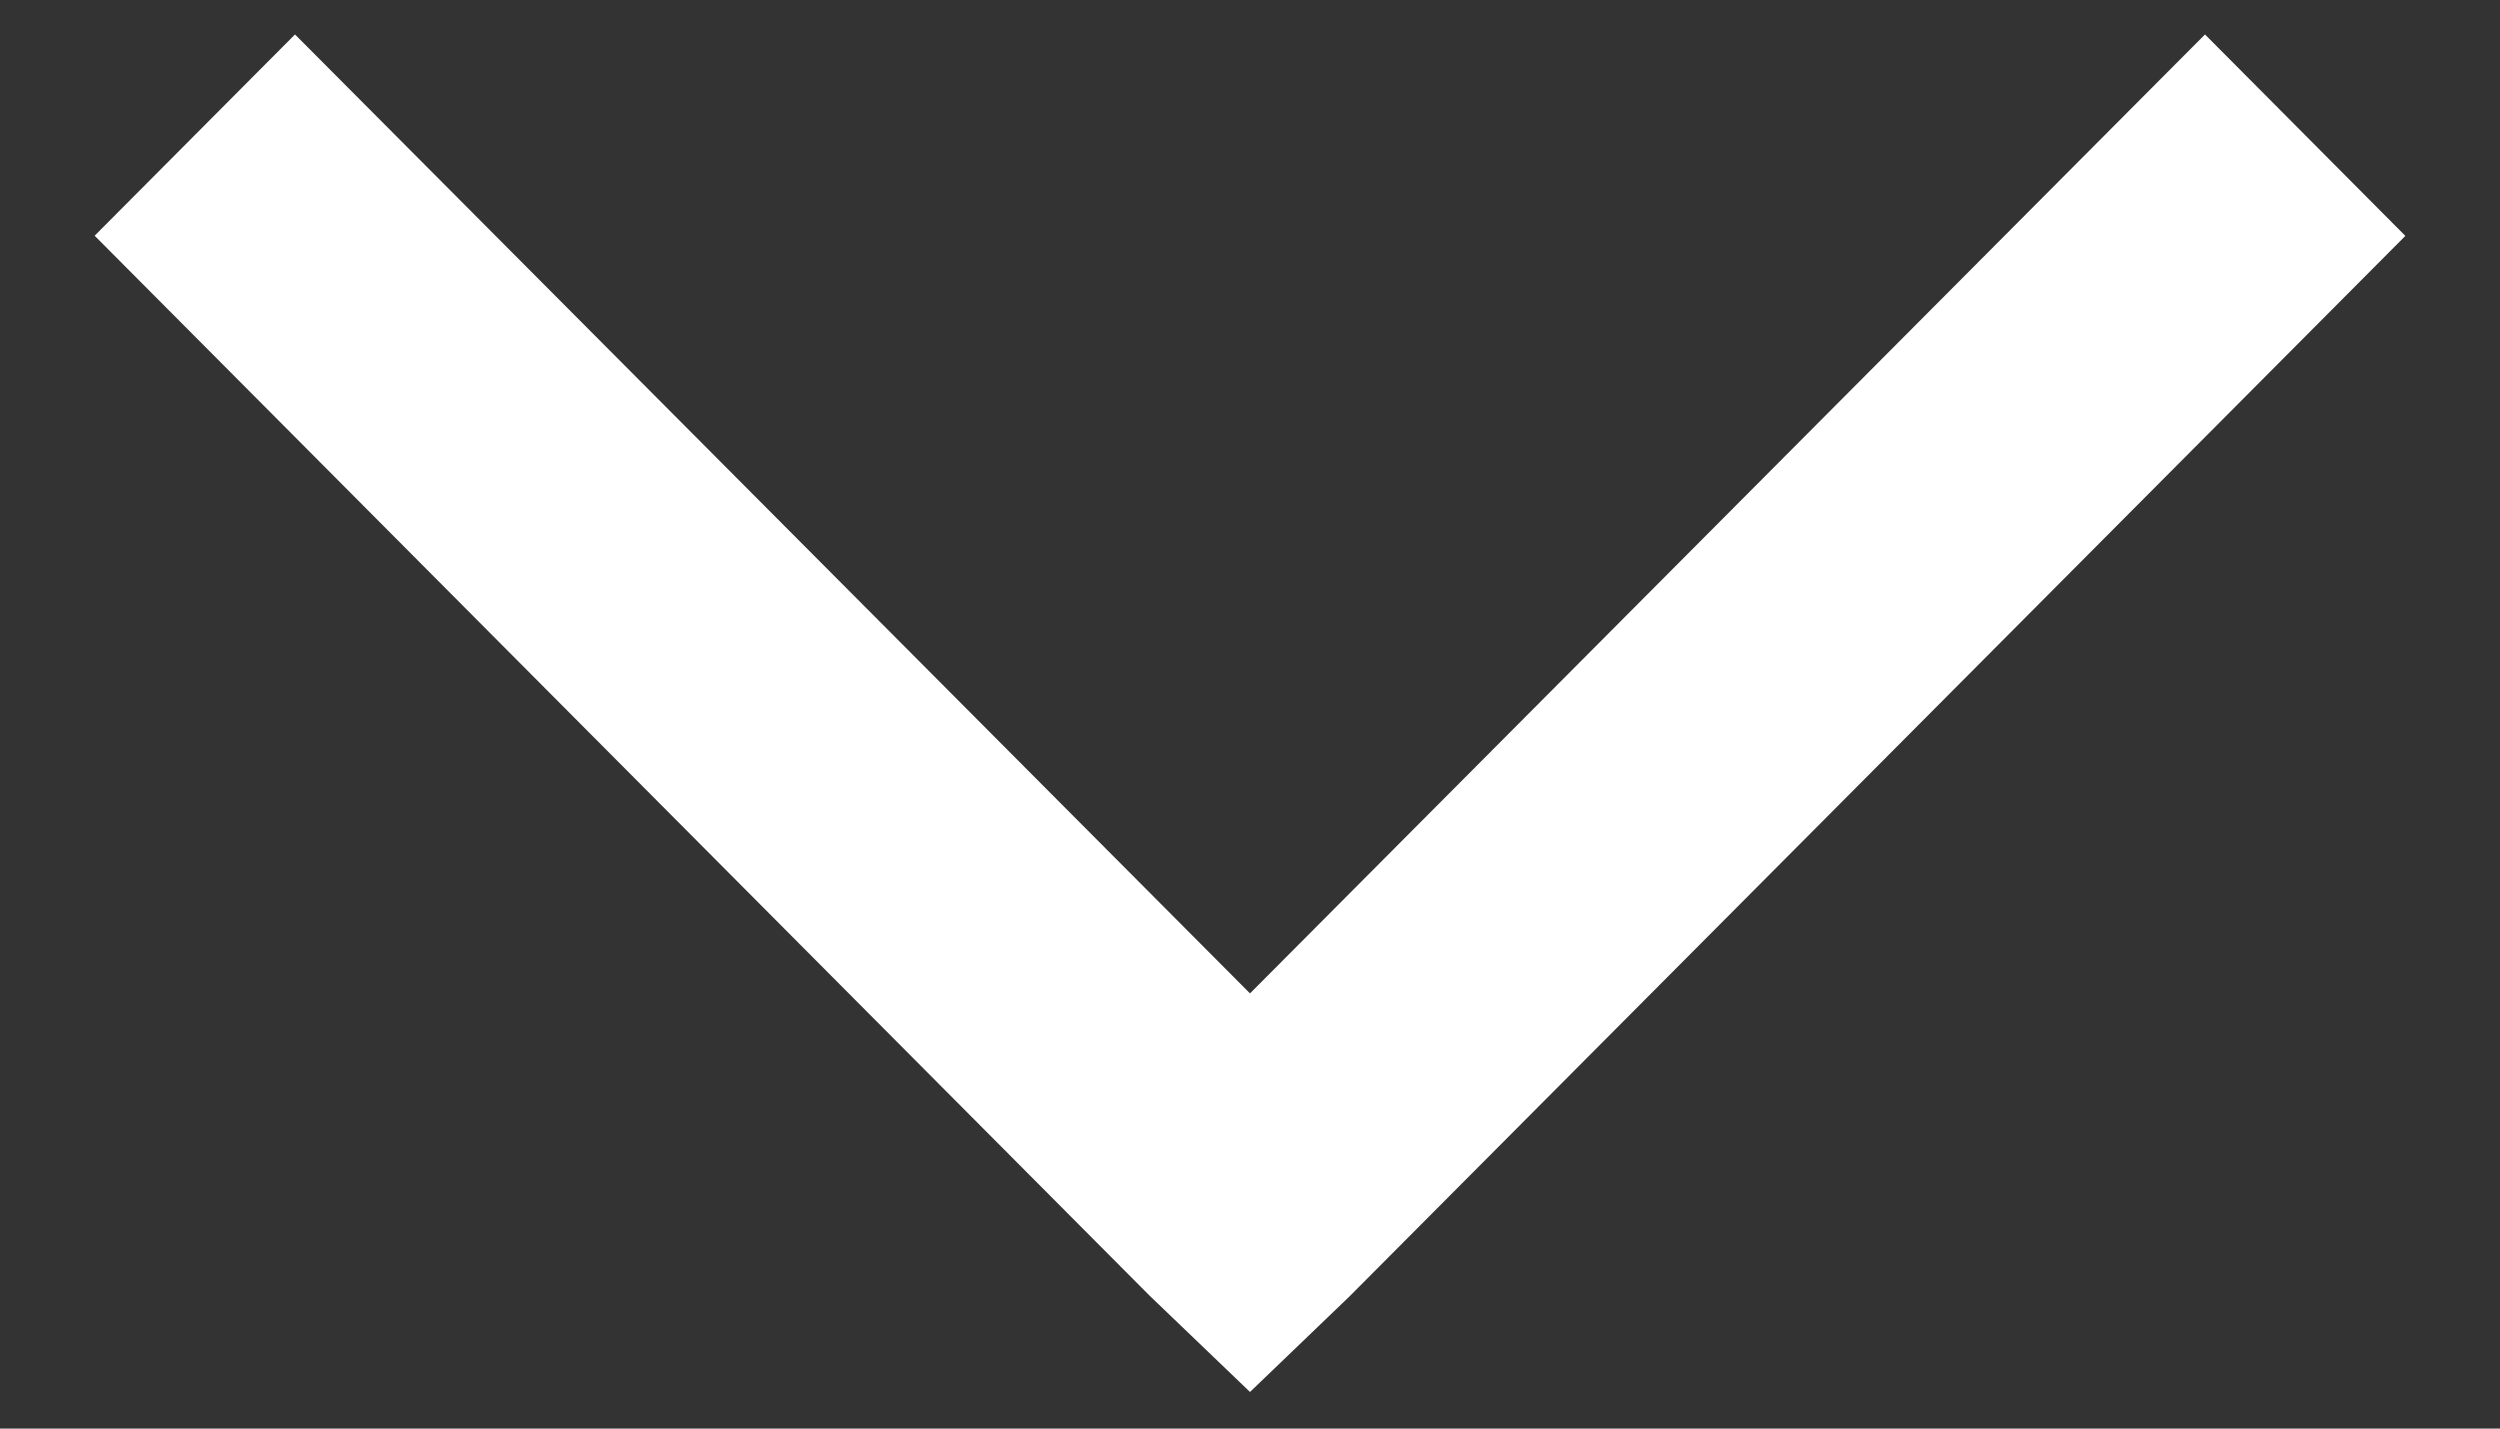 <svg width="14" height="8" fill="none" xmlns="http://www.w3.org/2000/svg"><rect width="100%" height="100%" fill="#333333" stroke="none"/><path fill-rule="evenodd" clip-rule="evenodd" d="M1.652.193L7 5.563l5.348-5.37 1.122 1.128L7.557 7.26 7 7.795l-.563-.54L.53 1.32 1.652.193z" fill="#fff"/></svg>